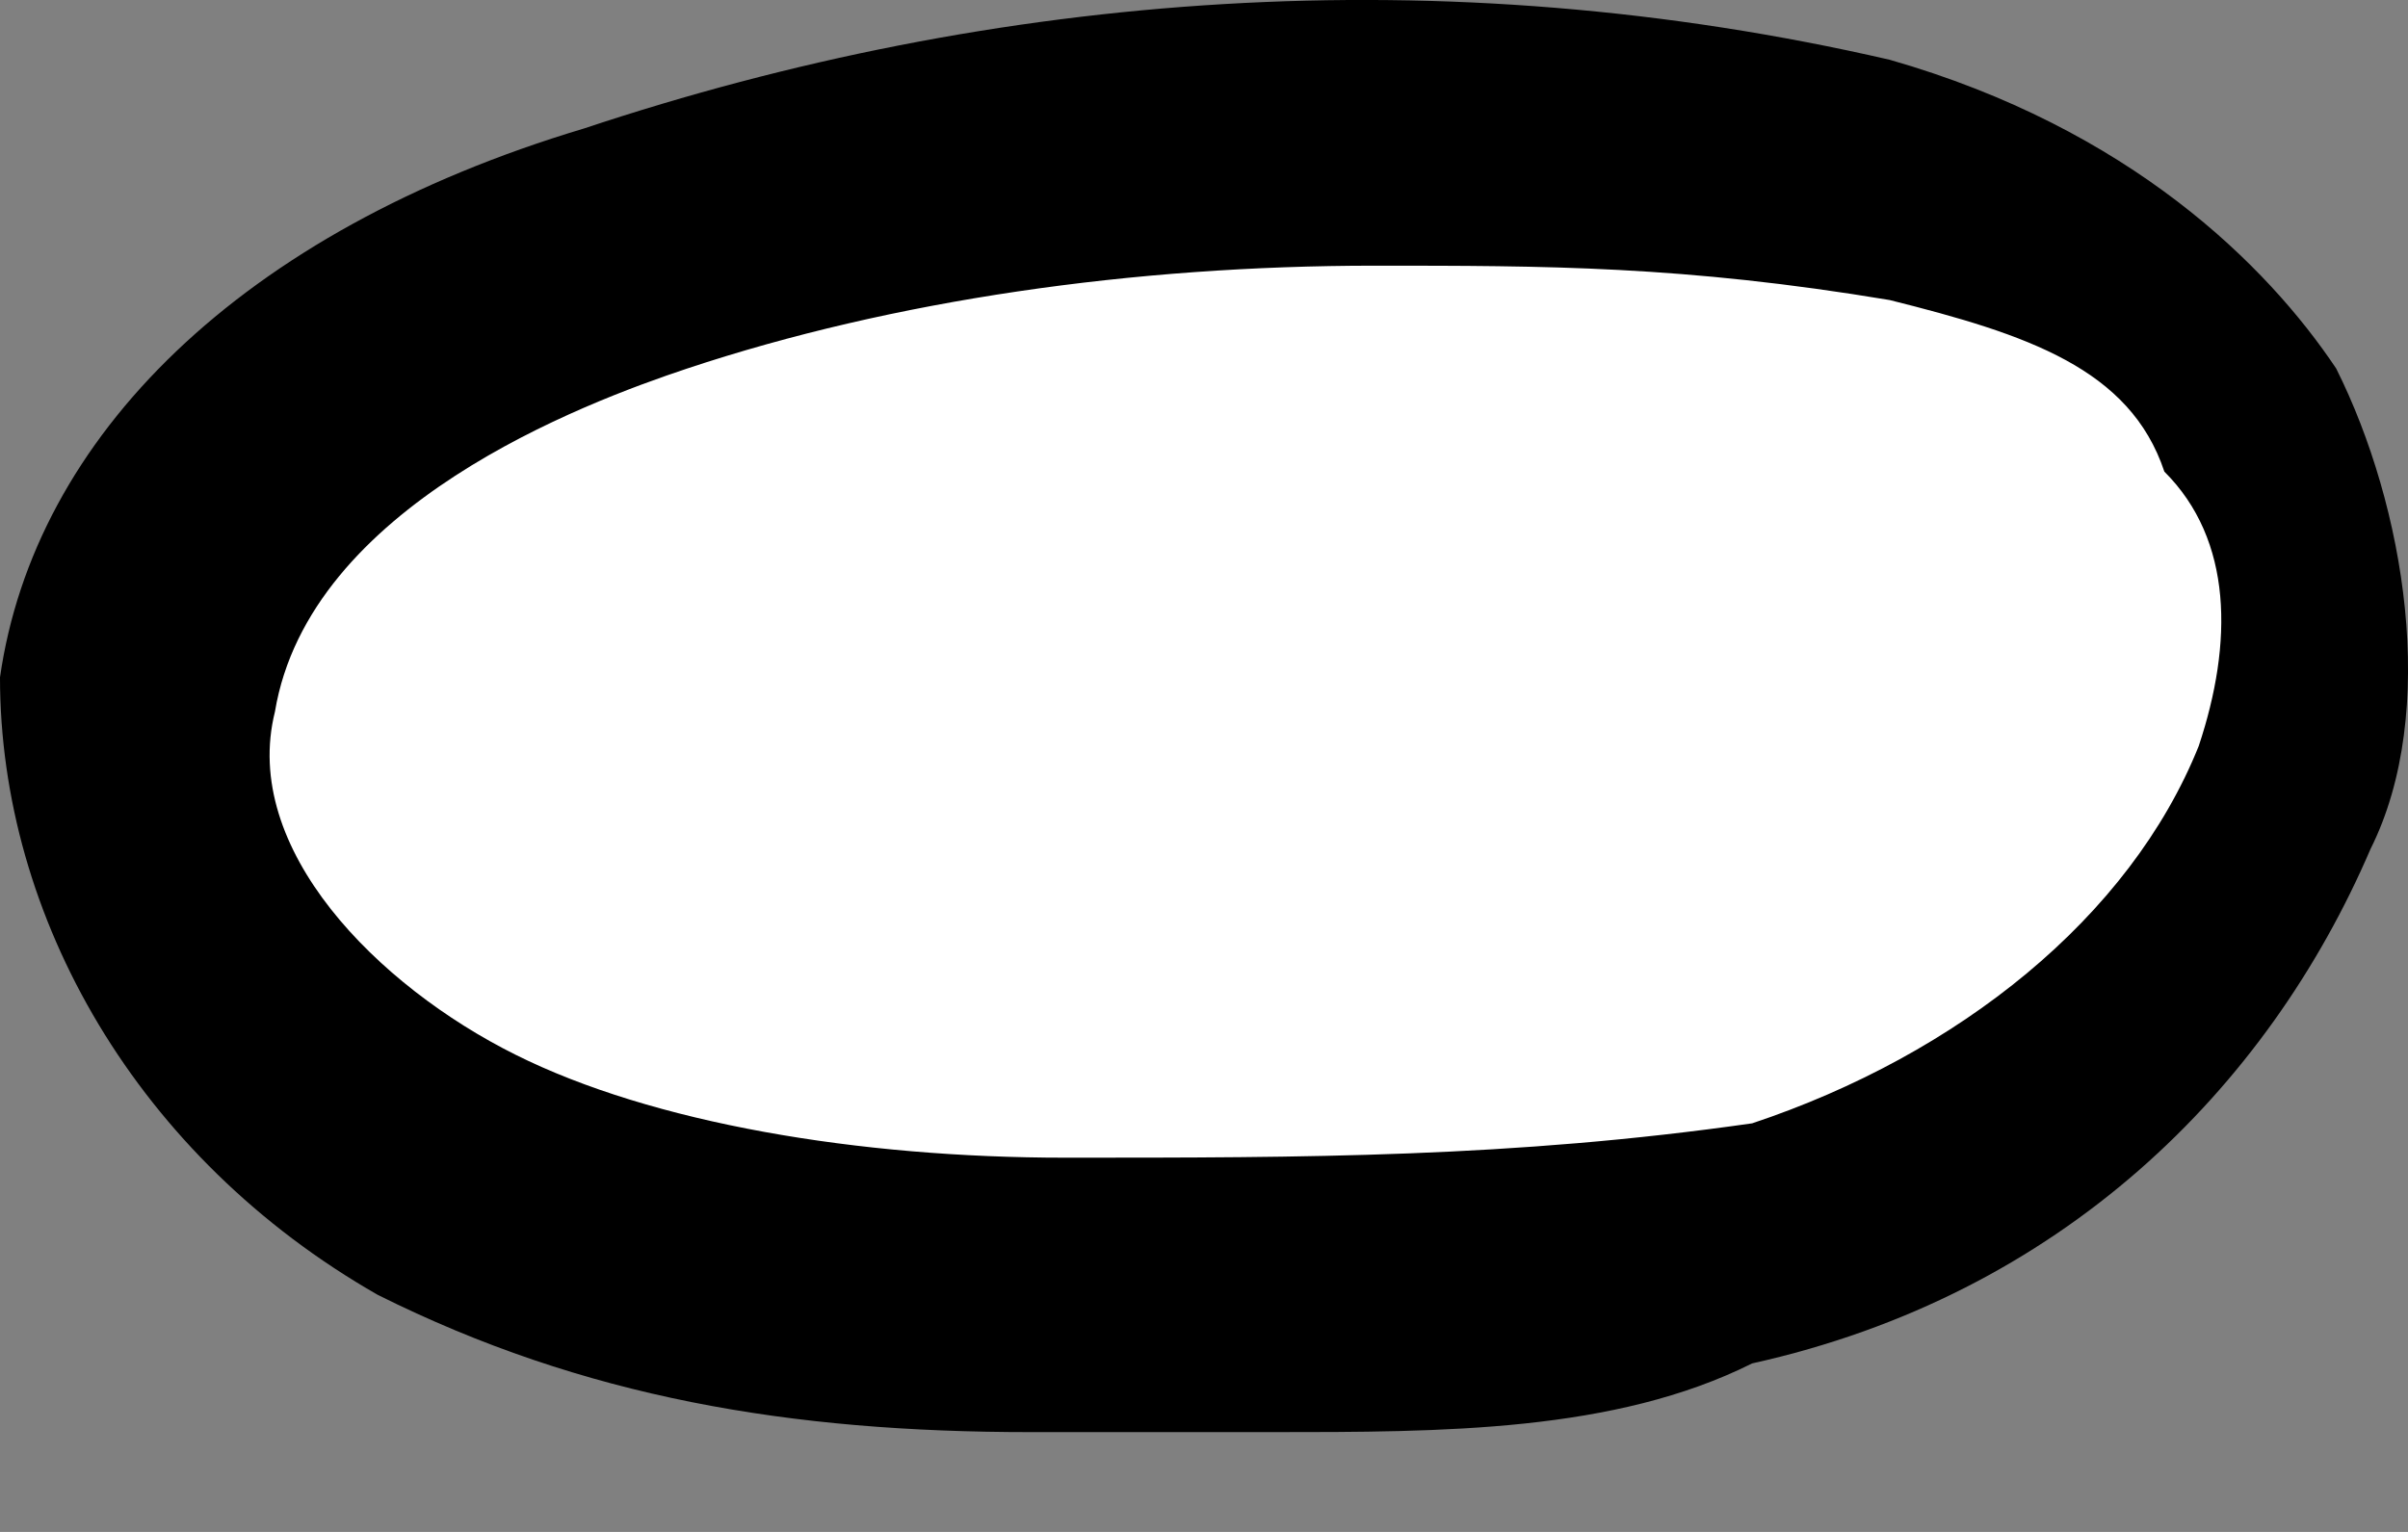 <svg width="11" height="7" viewBox="0 0 11 7" fill="none" xmlns="http://www.w3.org/2000/svg">
<rect x="0" y="0" width="11" height="7" fill="#808080" stroke="none"/>
<path d="M8.632 0.9C6.748 0.43 4.865 0.587 2.982 1.214C1.883 1.528 0.785 2.155 0.628 3.252C0.471 4.192 1.099 4.976 2.04 5.446C2.825 5.917 3.767 5.917 4.708 5.917C5.807 5.917 6.905 6.074 8.004 5.76C9.103 5.446 10.044 4.663 10.358 3.722C10.672 2.625 10.201 1.214 8.632 0.9Z" fill="white"/>
<path d="M5.807 6.544C5.493 6.544 5.022 6.544 4.708 6.544C3.61 6.544 2.668 6.387 1.726 5.917C0.628 5.29 0 4.192 0 3.095C0.157 1.998 1.099 1.057 2.668 0.587C4.551 -0.04 6.592 -0.197 8.632 0.273C9.73 0.587 10.358 1.214 10.672 1.684C10.986 2.311 11.143 3.252 10.829 3.879C10.358 4.976 9.416 5.917 8.004 6.23C7.376 6.544 6.591 6.544 5.807 6.544ZM6.278 1.214C5.179 1.214 4.08 1.371 3.139 1.684C2.668 1.841 1.412 2.311 1.256 3.252C1.099 3.879 1.726 4.506 2.354 4.819C2.982 5.133 3.923 5.29 4.865 5.29C5.964 5.29 6.905 5.29 8.004 5.133C8.946 4.819 9.73 4.192 10.044 3.409C10.201 2.938 10.201 2.468 9.887 2.155C9.73 1.684 9.26 1.528 8.632 1.371C7.69 1.214 7.062 1.214 6.278 1.214Z" fill="black"/>
</svg>
